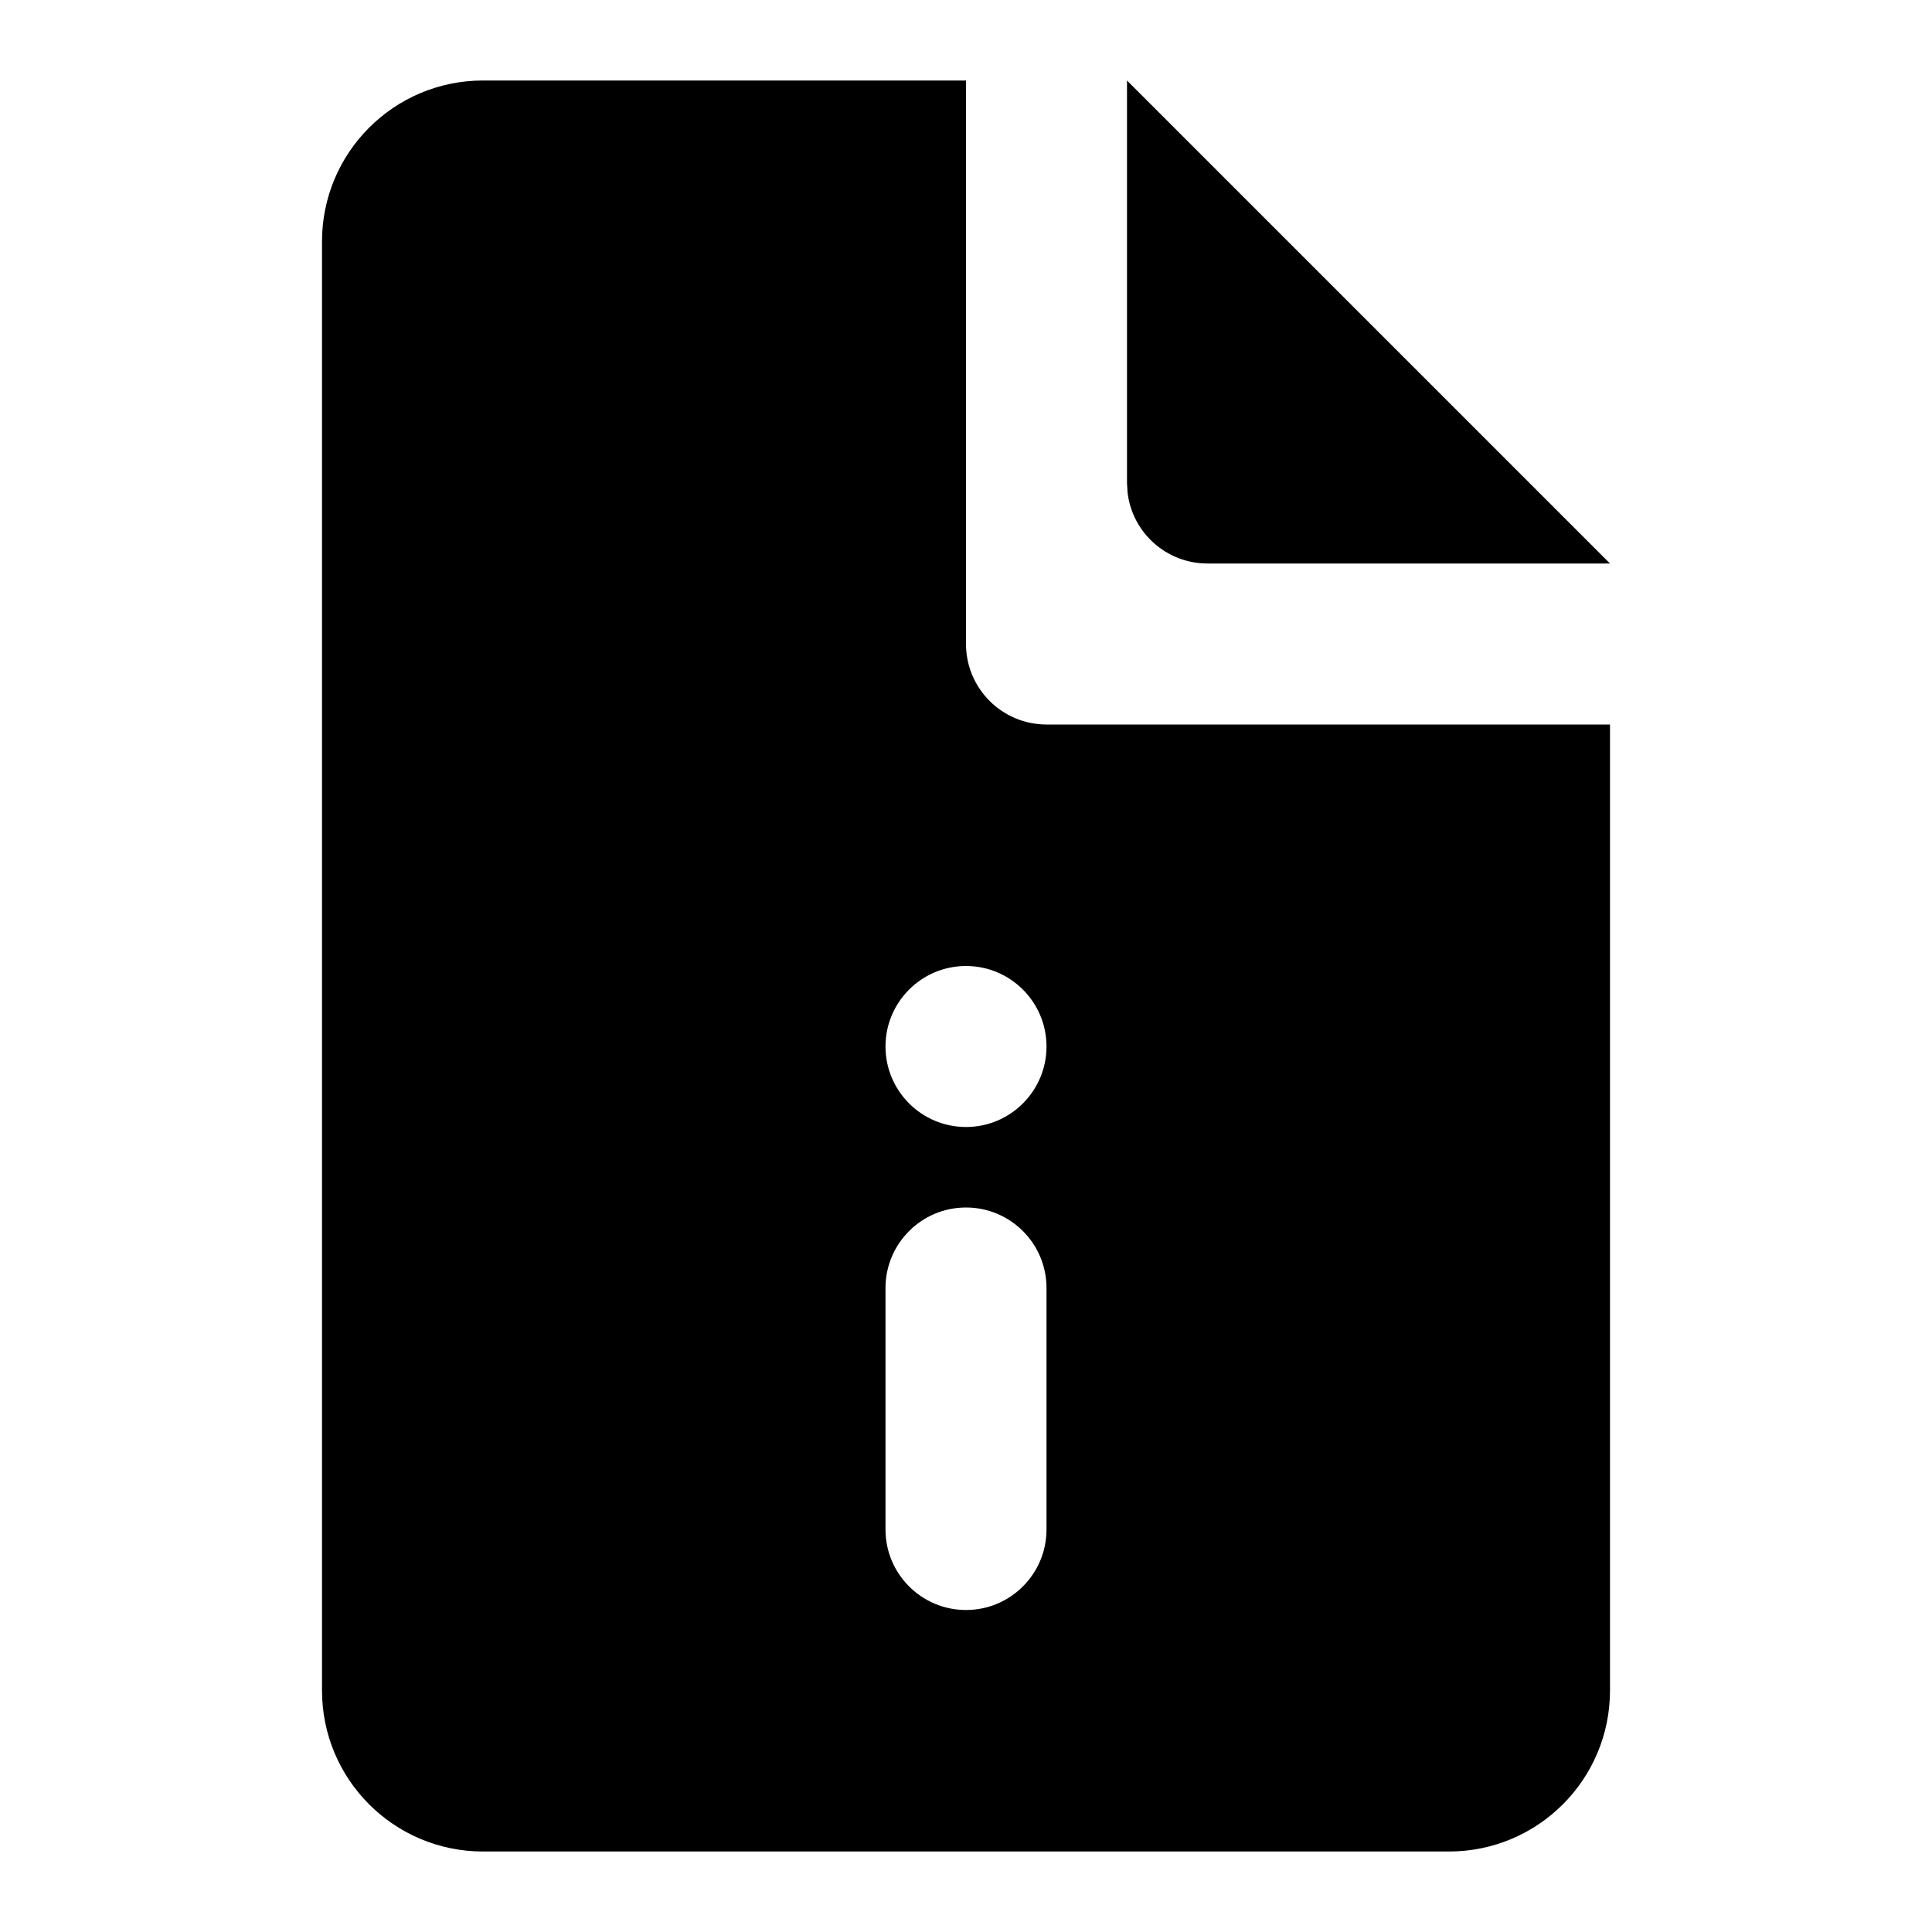 <svg xmlns="http://www.w3.org/2000/svg" width="24" height="24" viewBox="0 0 24 24">
  <path d="M12,1 L12,8 C12,8.552 12.448,9 13,9 L20,9 L20,21 C20,22.105 19.105,23 18,23 L6,23 C4.895,23 4,22.105 4,21 L4,3 C4,1.895 4.895,1 6,1 L12,1 Z M12,15 C11.448,15 11,15.448 11,16 L11,19 C11,19.552 11.448,20 12,20 C12.552,20 13,19.552 13,19 L13,16 C13,15.448 12.552,15 12,15 Z M12,12 C11.448,12 11,12.448 11,13 C11,13.552 11.448,14 12,14 C12.552,14 13,13.552 13,13 C13,12.448 12.552,12 12,12 Z M14,1 L20,7 L15,7 C14.487,7 14.064,6.614 14.007,6.117 L14,6 L14,1 Z"/>
</svg>
